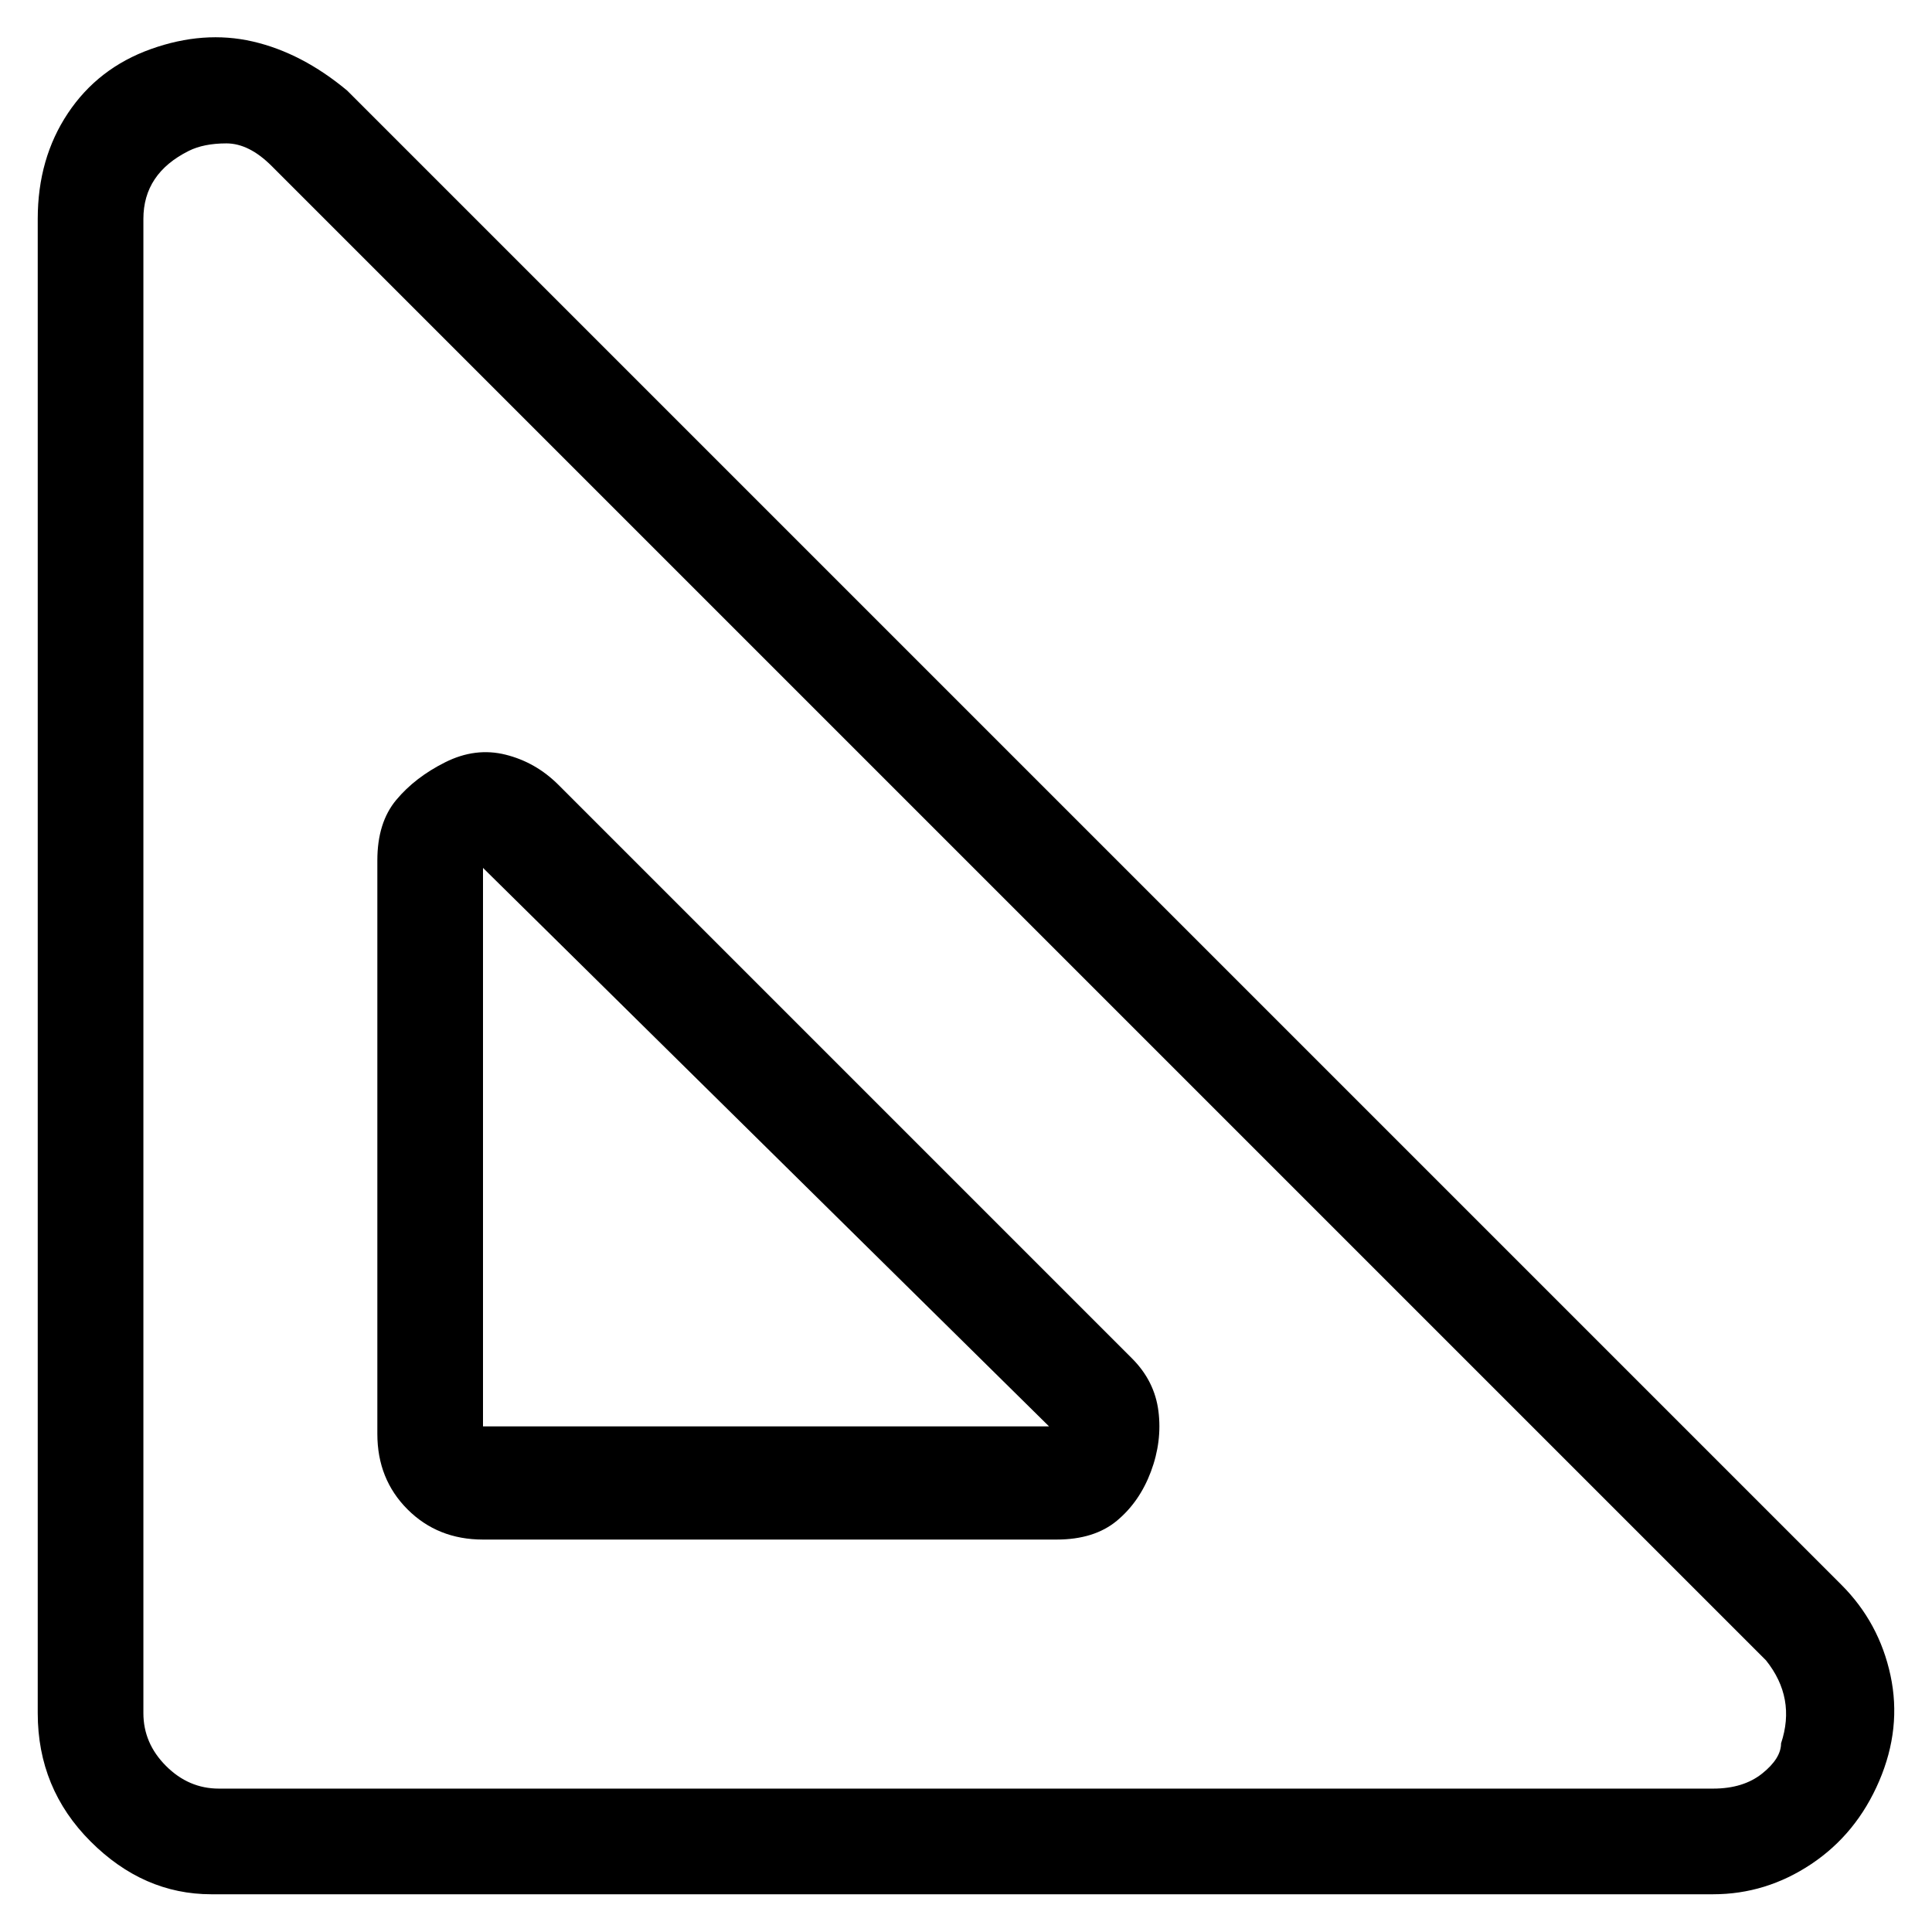 <svg viewBox="0 0 256 256" xmlns="http://www.w3.org/2000/svg">
  <path transform="scale(1, -1) translate(0, -256)" fill="currentColor" d="M244 46l-198 198q-6 5 -12.5 6.5t-13.5 -1t-11 -8.5t-4 -14v-198q0 -10 7 -17t16 -7h199q7 0 13 4t9 11t1.5 14t-6.5 12zM236 25q0 -2 -2.5 -4t-6.5 -2h-198q-4 0 -7 3t-3 7v198q0 6 6 9v0q2 1 5 1t6 -3l198 -198q4 -5 2 -11zM74 152q-3 3 -7 4t-8 -1t-6.5 -5t-2.5 -8 v-76q0 -6 4 -10t10 -4h76q5 0 8 2.5t4.5 6.5t1 8t-3.5 7zM64 67v74l75 -74h-75z" />
</svg>